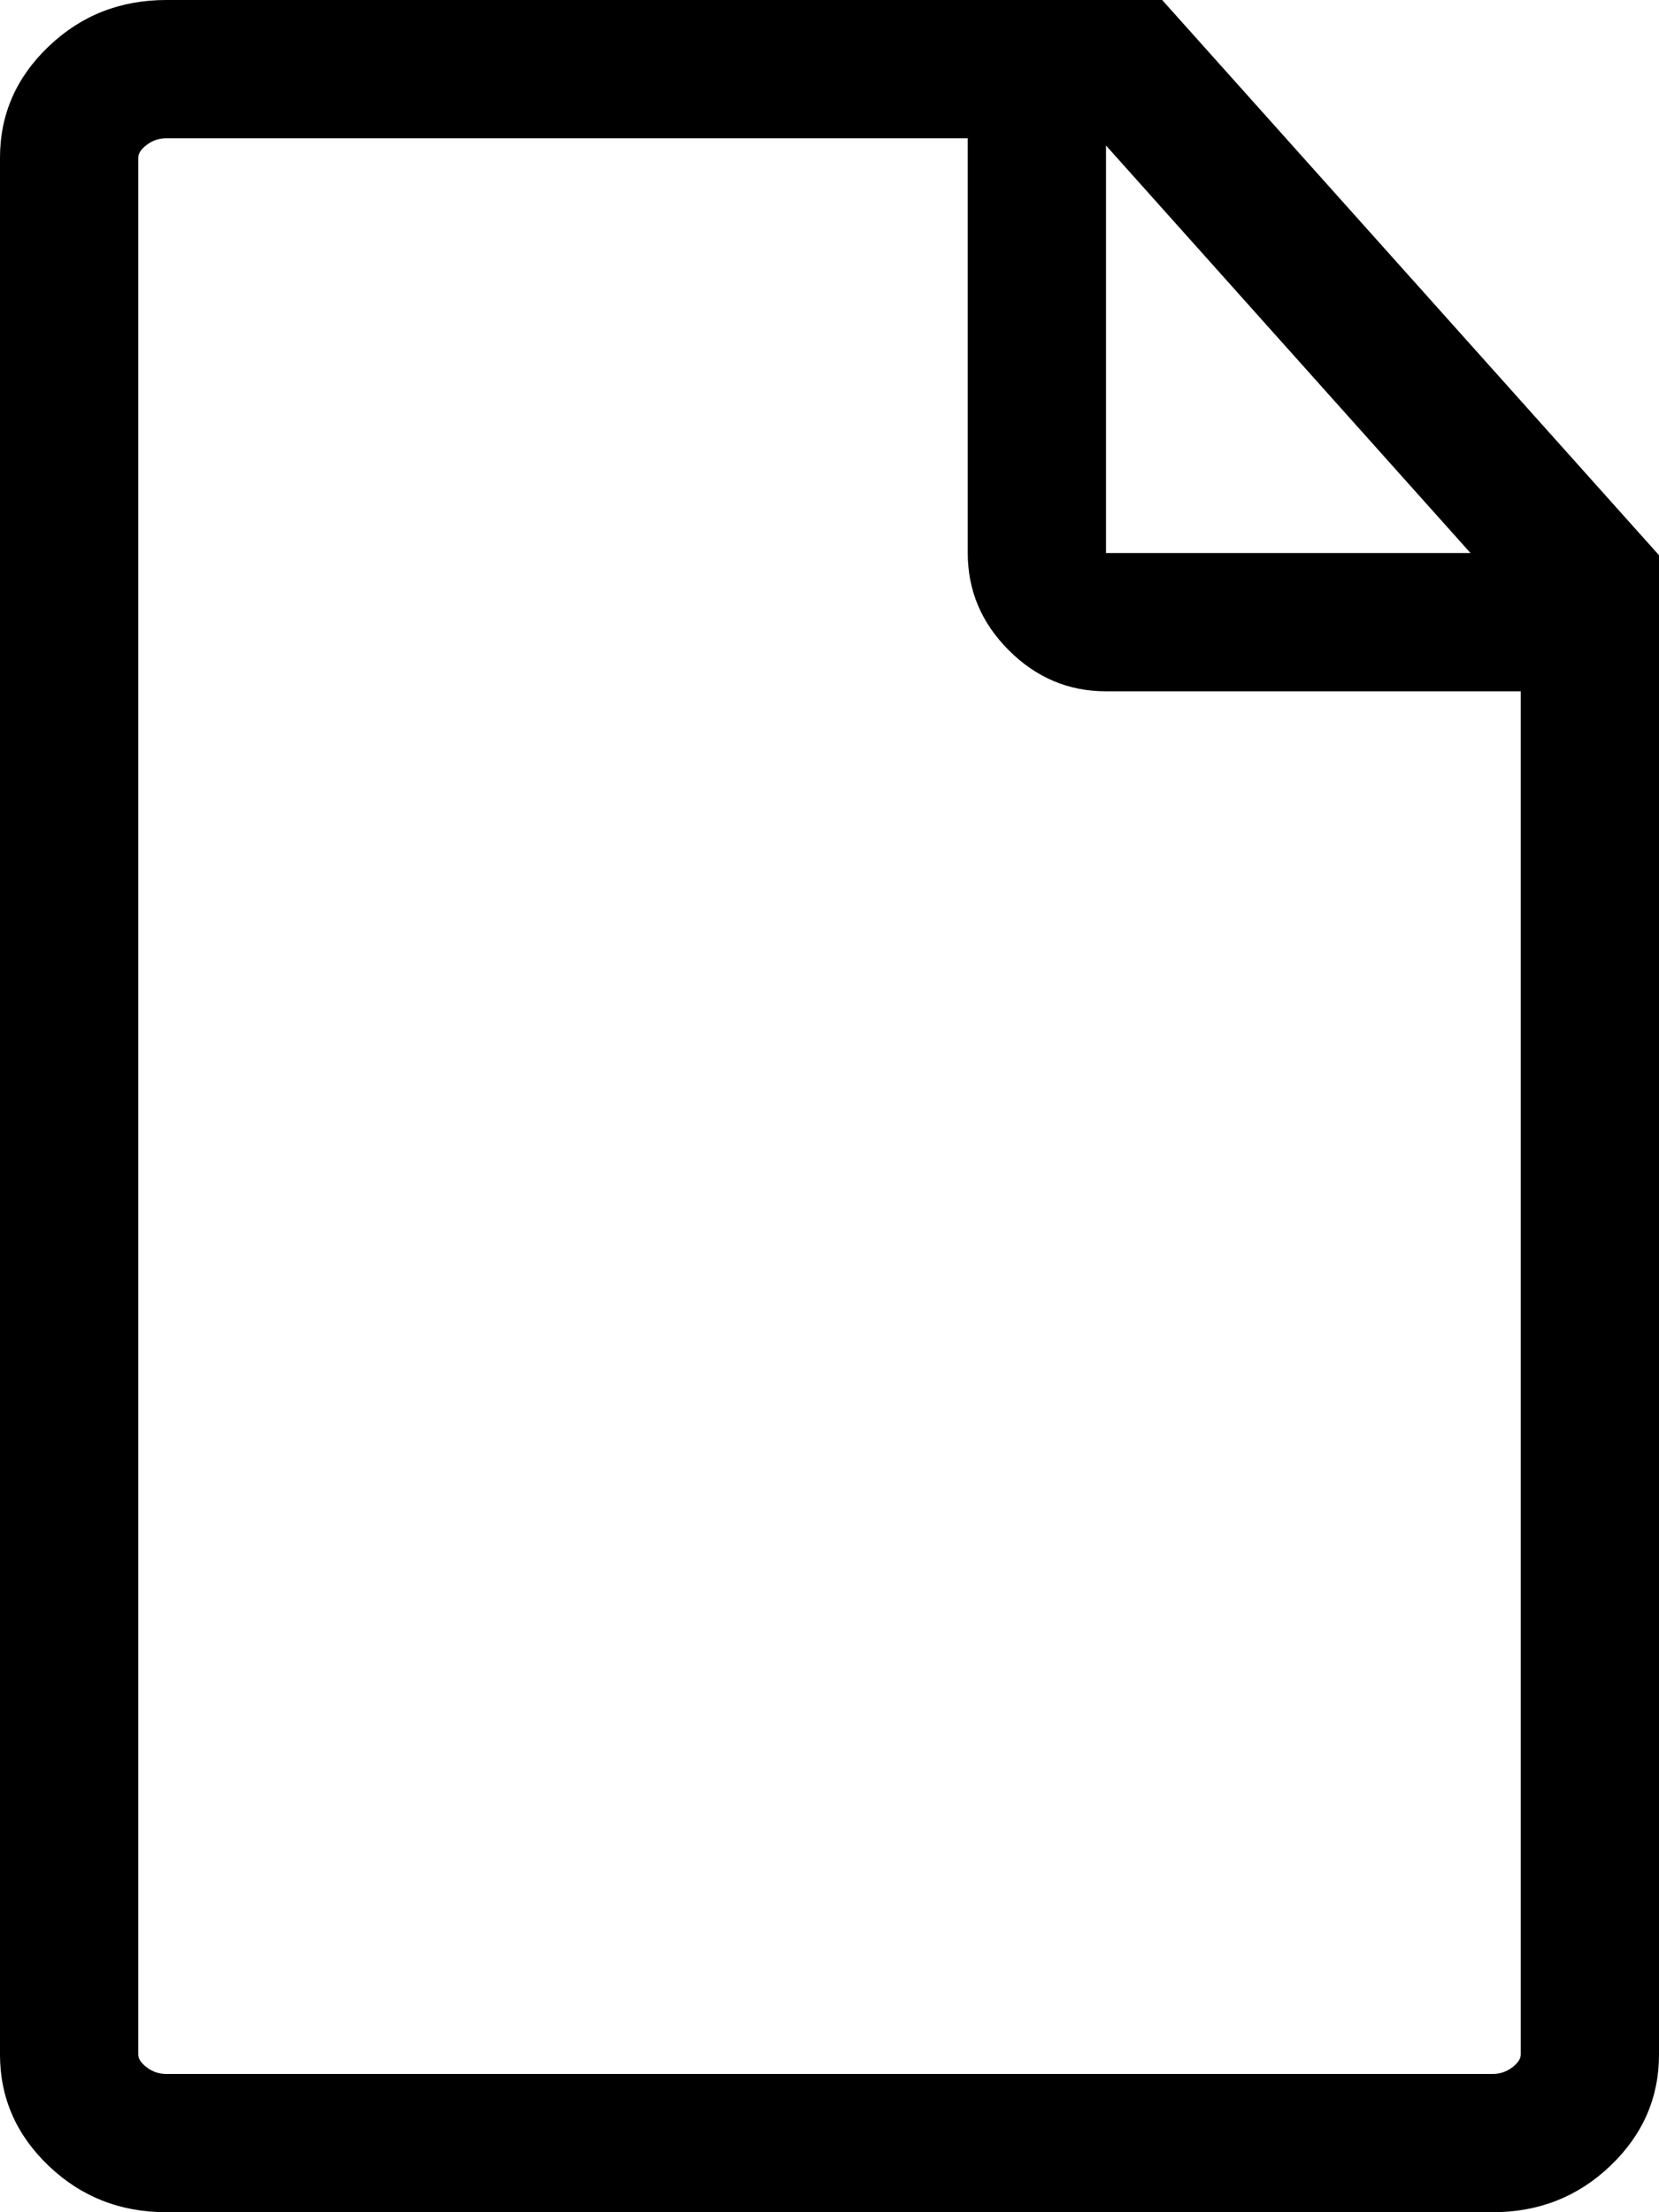 <svg xmlns="http://www.w3.org/2000/svg" viewBox="0 0 768 1024"><path d="M509 64l195 218v669q0 3-4 6t-9 3H77q-5 0-9-3t-4-6V73q0-3 4-6t9-3h432zm29-64H77Q45 0 22.5 21.5T0 73v878q0 30 22.5 51.5T77 1024h614q32 0 54.5-21.5T768 951V257zm-26 256V0h-64v256q0 26 19 45t45 19h253v-64H512z"/></svg>